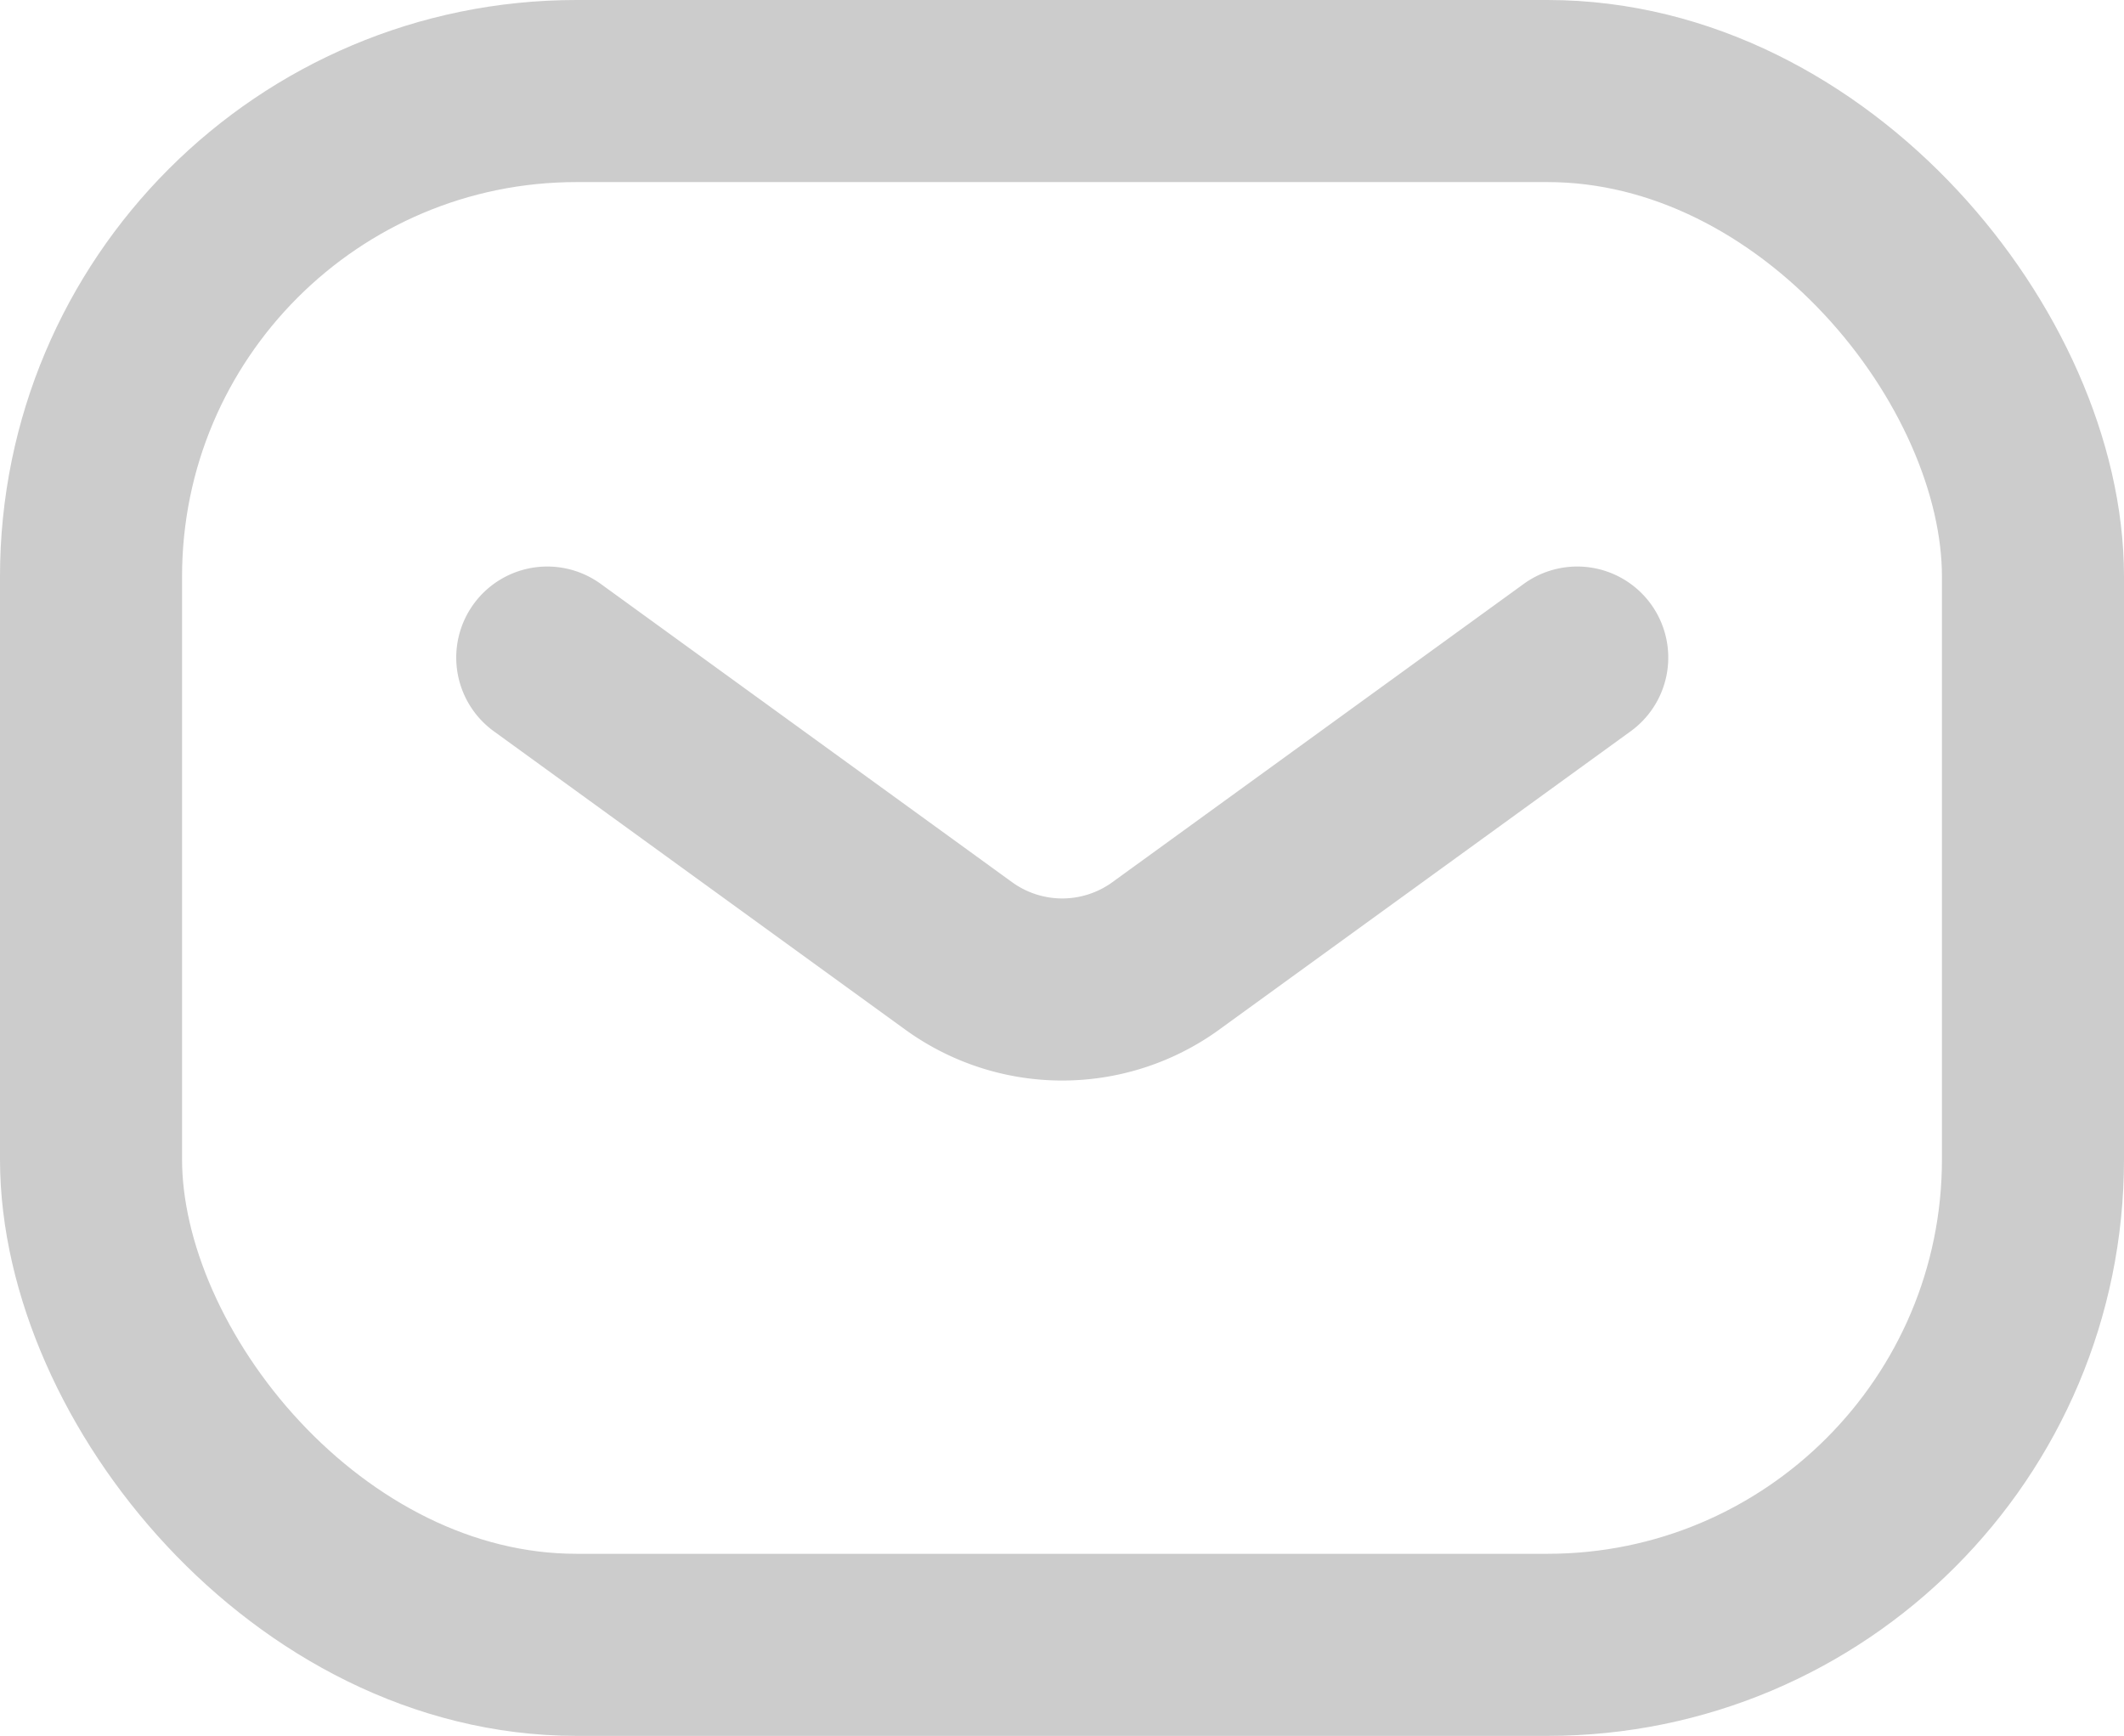 <svg xmlns="http://www.w3.org/2000/svg" width="17.5" height="14.3" viewBox="0 0 17.5 14.3">
  <g id="Group_323" data-name="Group 323" transform="translate(1156.75 5248.75)">
    <rect id="Rectangle_755" data-name="Rectangle 755" width="16" height="12.8" rx="4" transform="translate(-1156 -5248)" fill="none" stroke="#ccc" stroke-width="1.5"/>
    <path id="Path_236" data-name="Path 236" d="M218,472l3.393,2.46a1.454,1.454,0,0,0,1.7,0l3.393-2.46" transform="translate(-1370.241 -5715.333)" fill="none" stroke="#ccc" stroke-linecap="round" stroke-linejoin="round" stroke-width="1.5"/>
  </g>
</svg>
